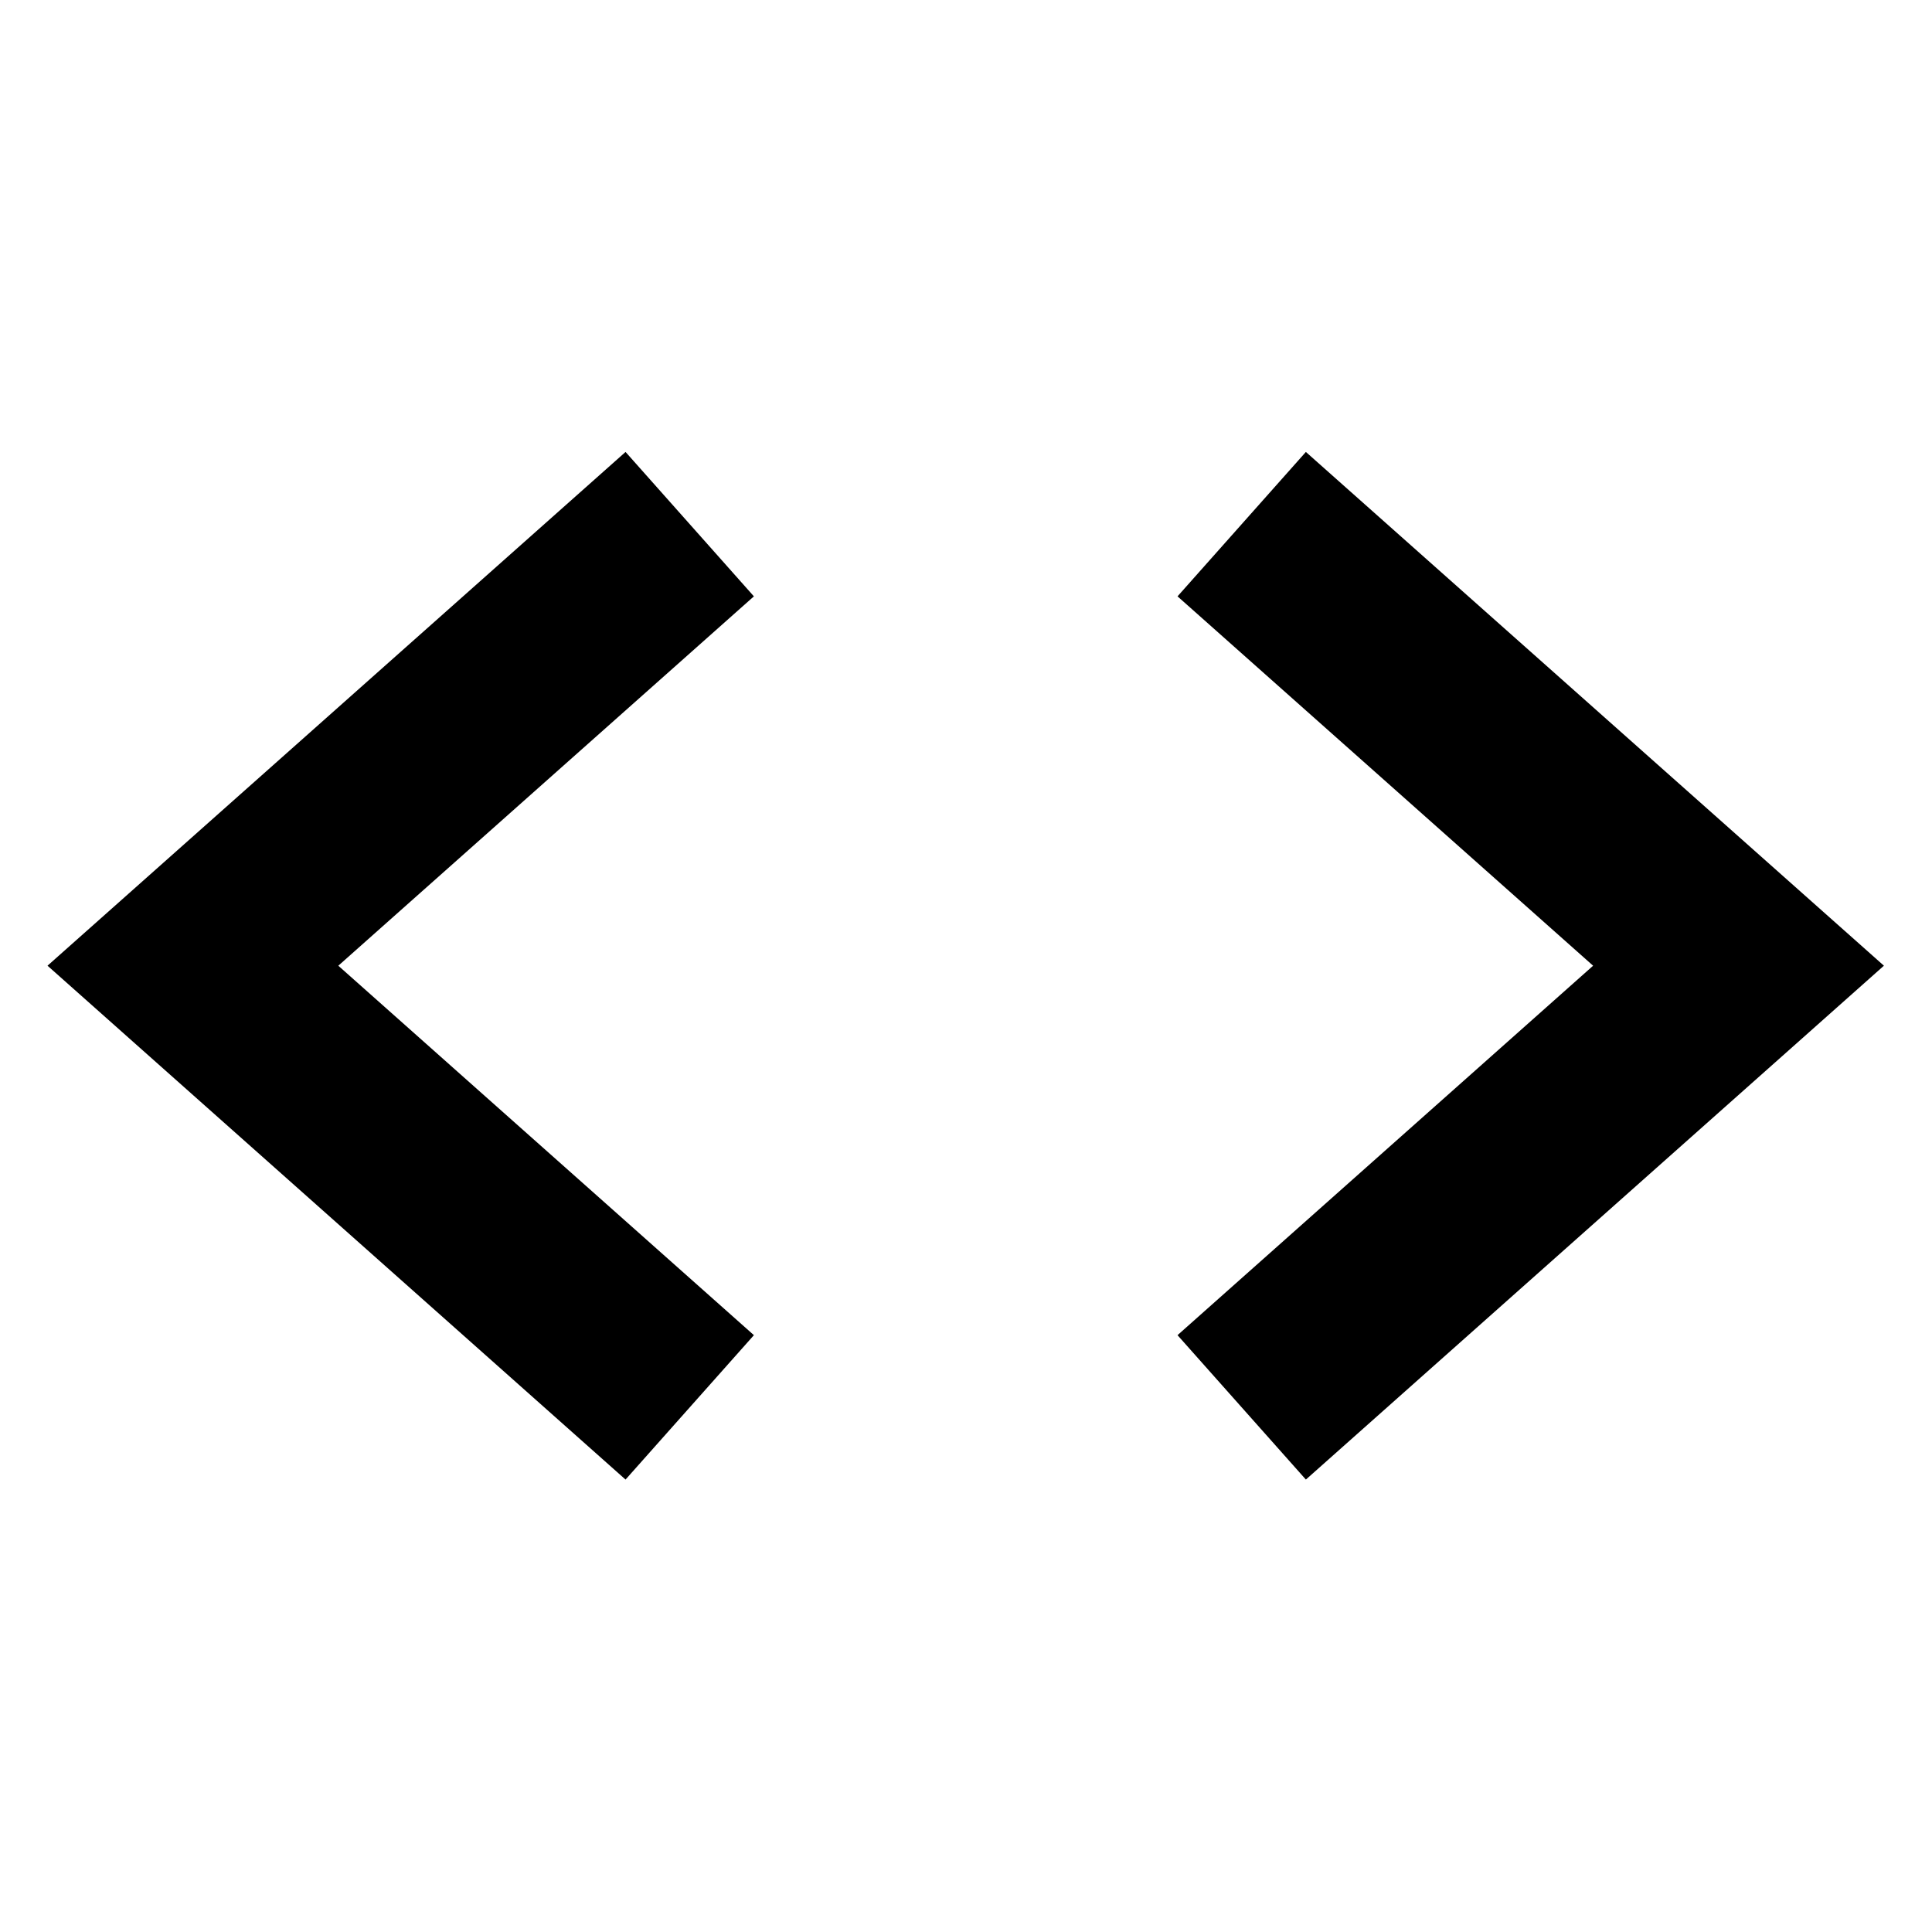 <svg class="w-4 h-4 text-black-900 stroke-current" role="presentation" width="20" height="20" viewBox="0 0 20 20" fill="none" xmlns="http://www.w3.org/2000/svg"><path d="M7.14 5.426L1.997 9.997L7.14 14.569" stroke="black" stroke-width="2"></path><path d="M12.854 5.426L17.997 9.997L12.854 14.569" stroke="black" stroke-width="2"></path></svg>